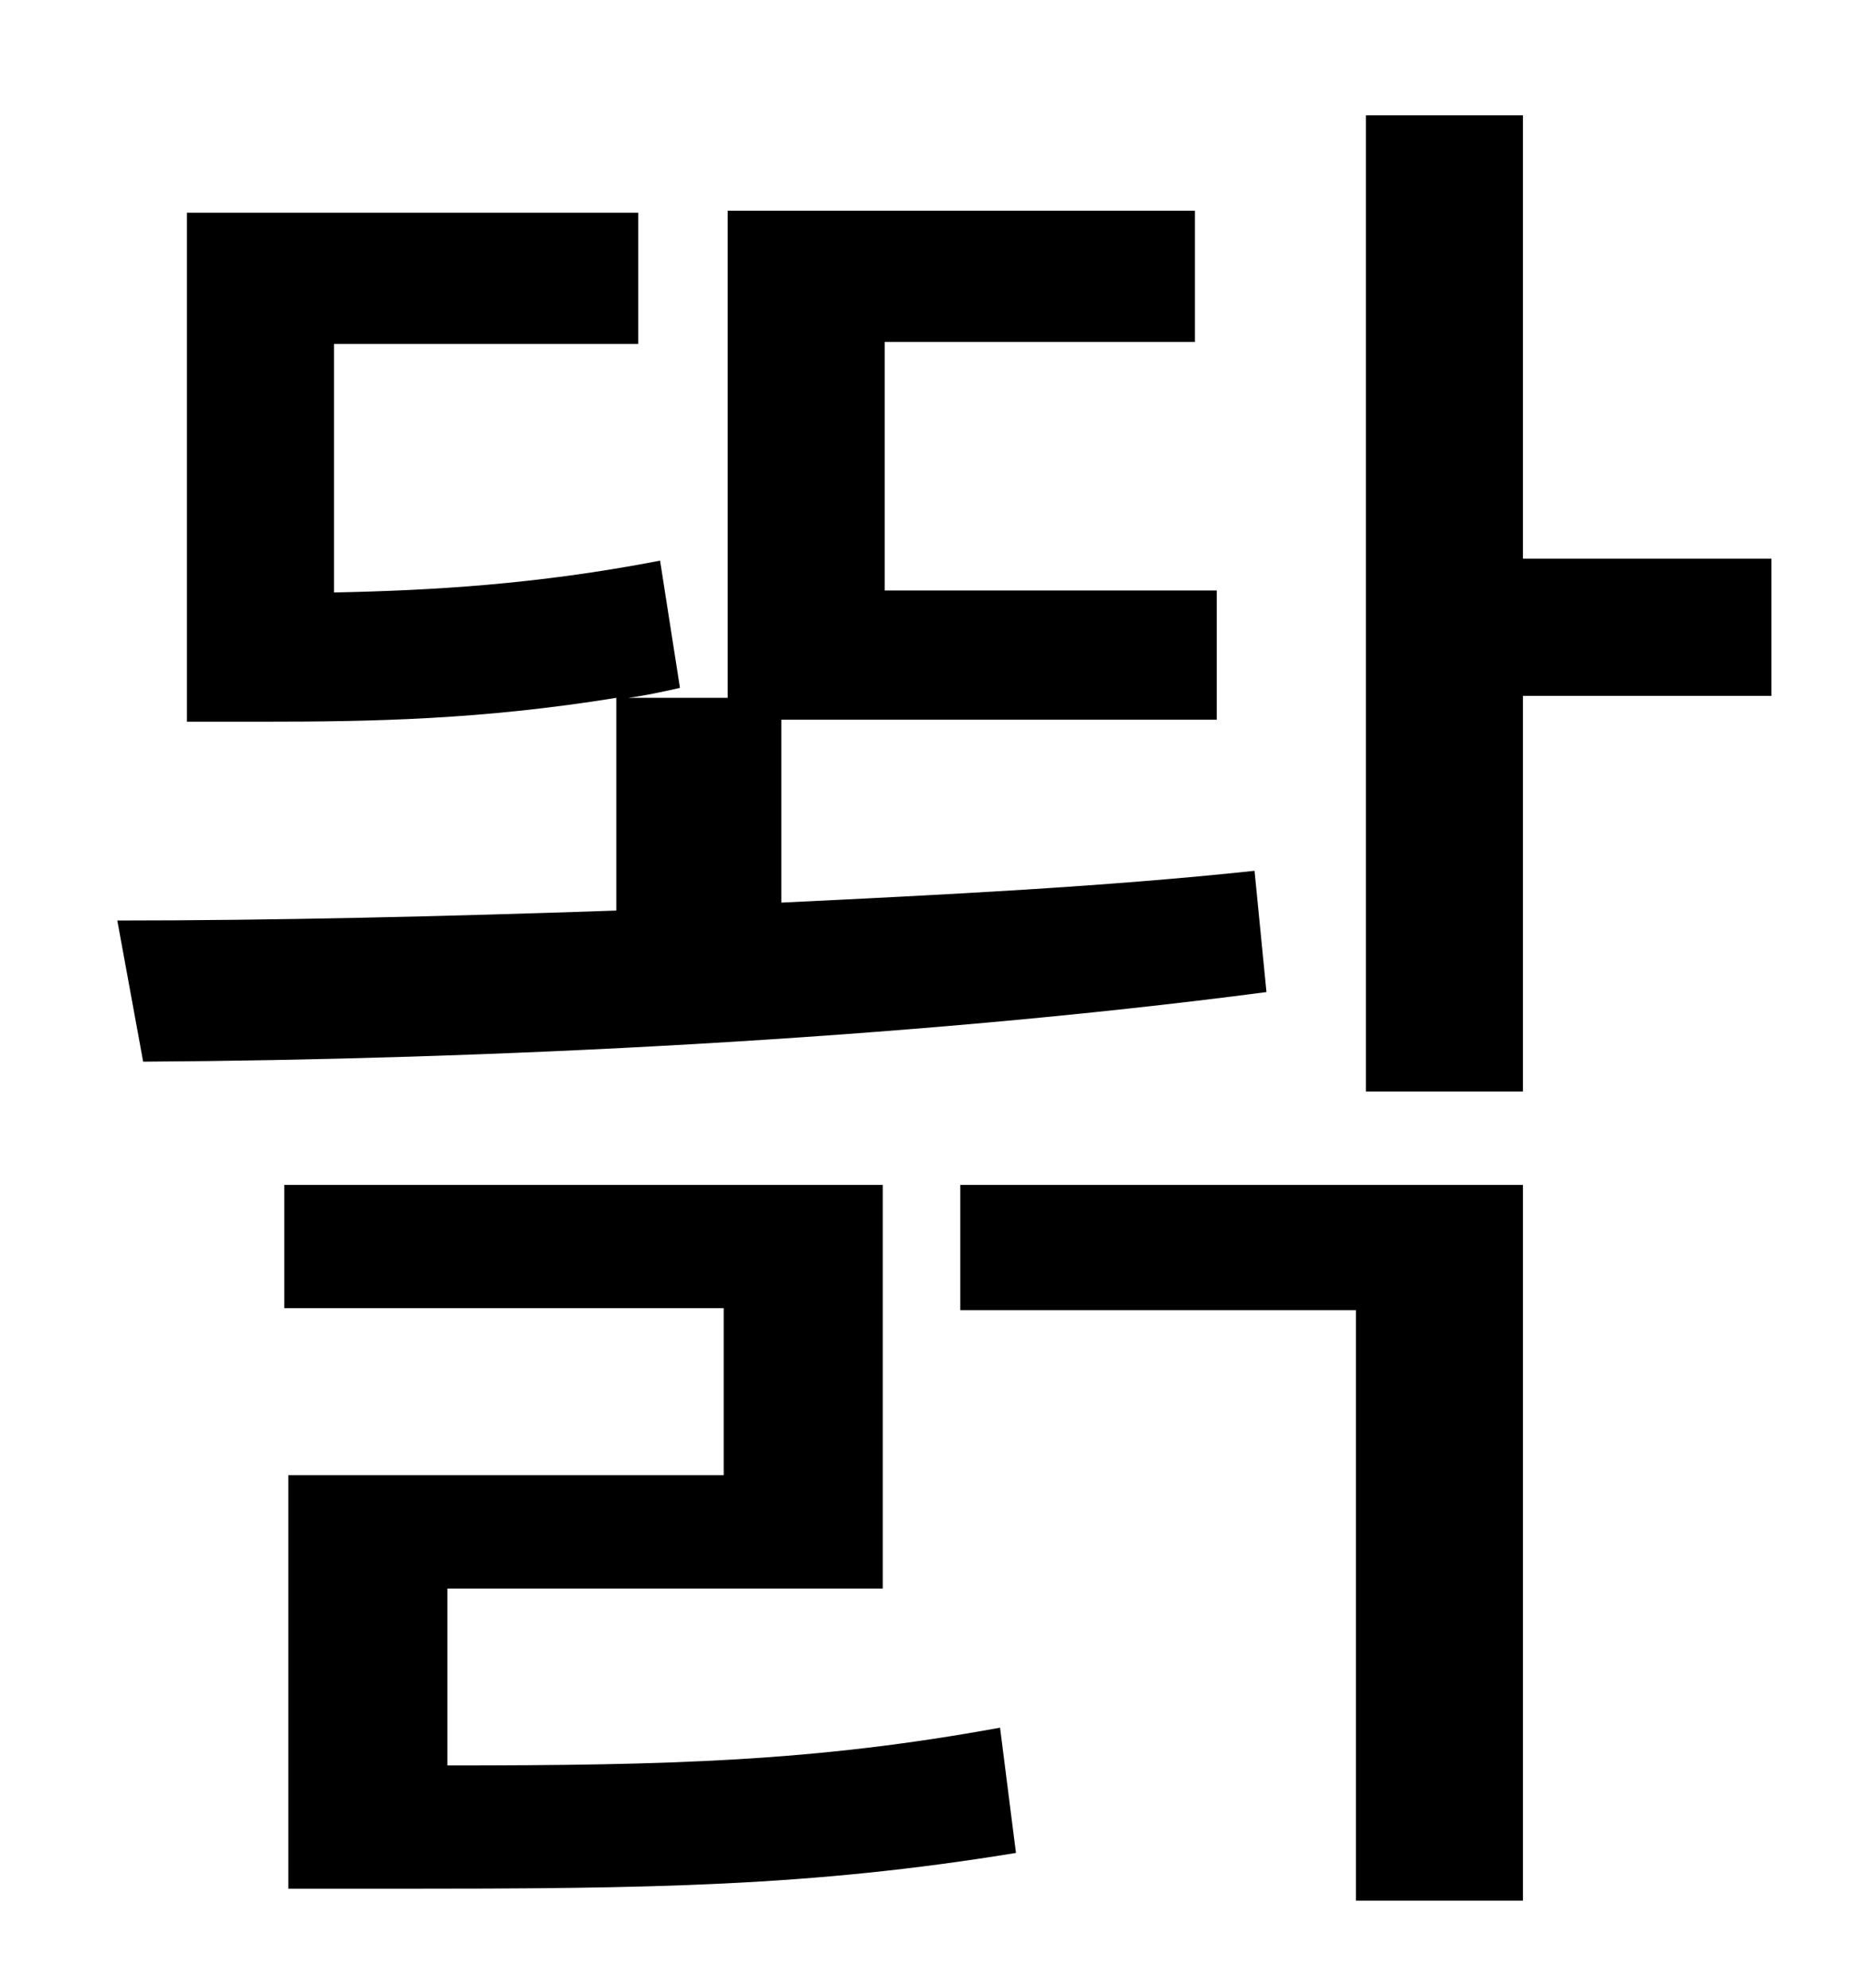 <?xml version="1.0" standalone="no"?>
<!DOCTYPE svg PUBLIC "-//W3C//DTD SVG 1.1//EN" "http://www.w3.org/Graphics/SVG/1.1/DTD/svg11.dtd" >
<svg xmlns="http://www.w3.org/2000/svg" xmlns:xlink="http://www.w3.org/1999/xlink" version="1.1" viewBox="-10 0 930 1000">
   <path fill="currentColor"
d="M621 438l6 61c-183 24 -395 34 -565 35l-13 -71c78 0 164 -2 251 -5v-107c-68 11 -123 12 -177 12h-39v-256h227v66h-153v125c49 -1 102 -4 164 -16l10 64c-9 2 -18 4 -26 5h50v-245h235v66h-156v125h167v65h-219v92c83 -4 163 -8 238 -16zM215 799v89
c112 0 185 -2 278 -19l8 63c-104 17 -184 18 -312 18h-54v-208h219v-84h-221v-62h301v203h-219zM473 659v-63h283v360h-84v-297h-199zM881 281v69h-125v199h-79v-491h79v223h125z" />
</svg>
